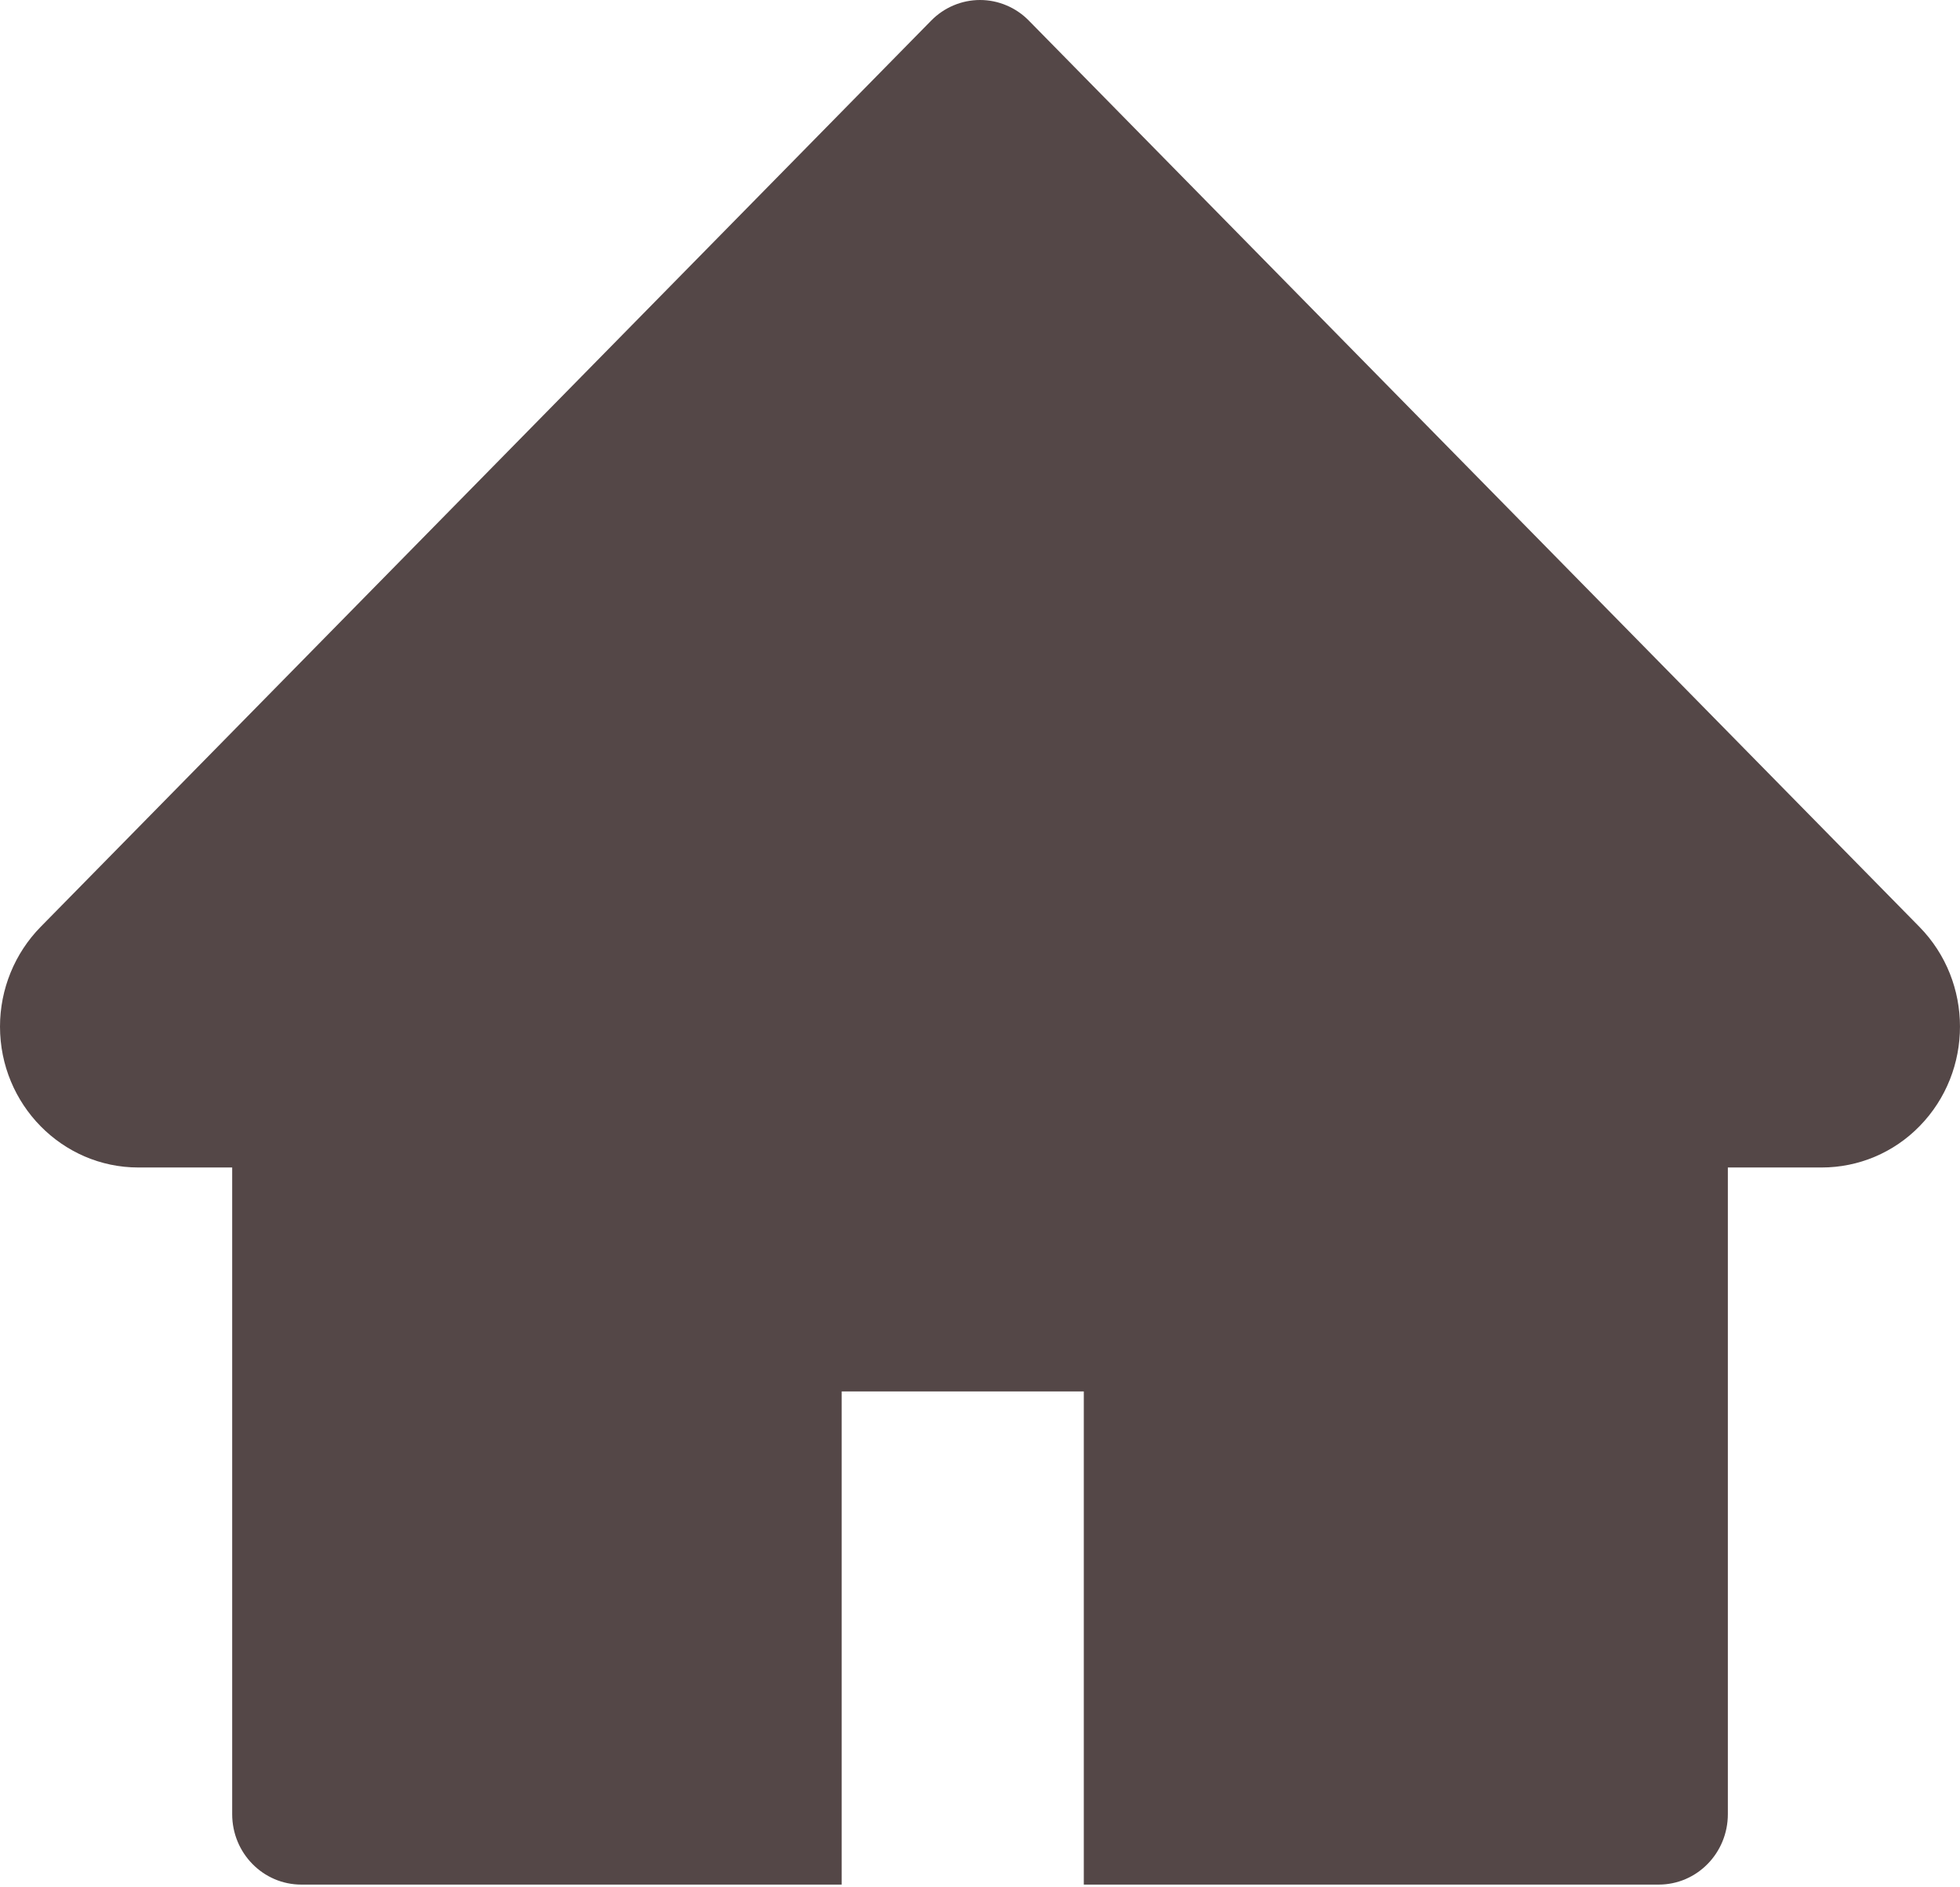 <svg width="54" height="52" viewBox="0 0 54 52" fill="none" xmlns="http://www.w3.org/2000/svg">
<path d="M52.882 25.537L28.347 0.569C28.17 0.388 27.96 0.245 27.729 0.148C27.498 0.05 27.251 0 27.001 0C26.751 0 26.503 0.05 26.272 0.148C26.041 0.245 25.831 0.388 25.654 0.569L1.12 25.537C0.405 26.265 0 27.254 0 28.285C0 30.426 1.71 32.167 3.812 32.167H6.397V49.984C6.397 51.057 7.249 51.925 8.303 51.925H23.189V38.337H29.86V51.925H45.698C46.752 51.925 47.604 51.057 47.604 49.984V32.167H50.189C51.202 32.167 52.173 31.761 52.888 31.027C54.371 29.51 54.371 27.054 52.882 25.537Z" fill="#544747"/>
</svg>

